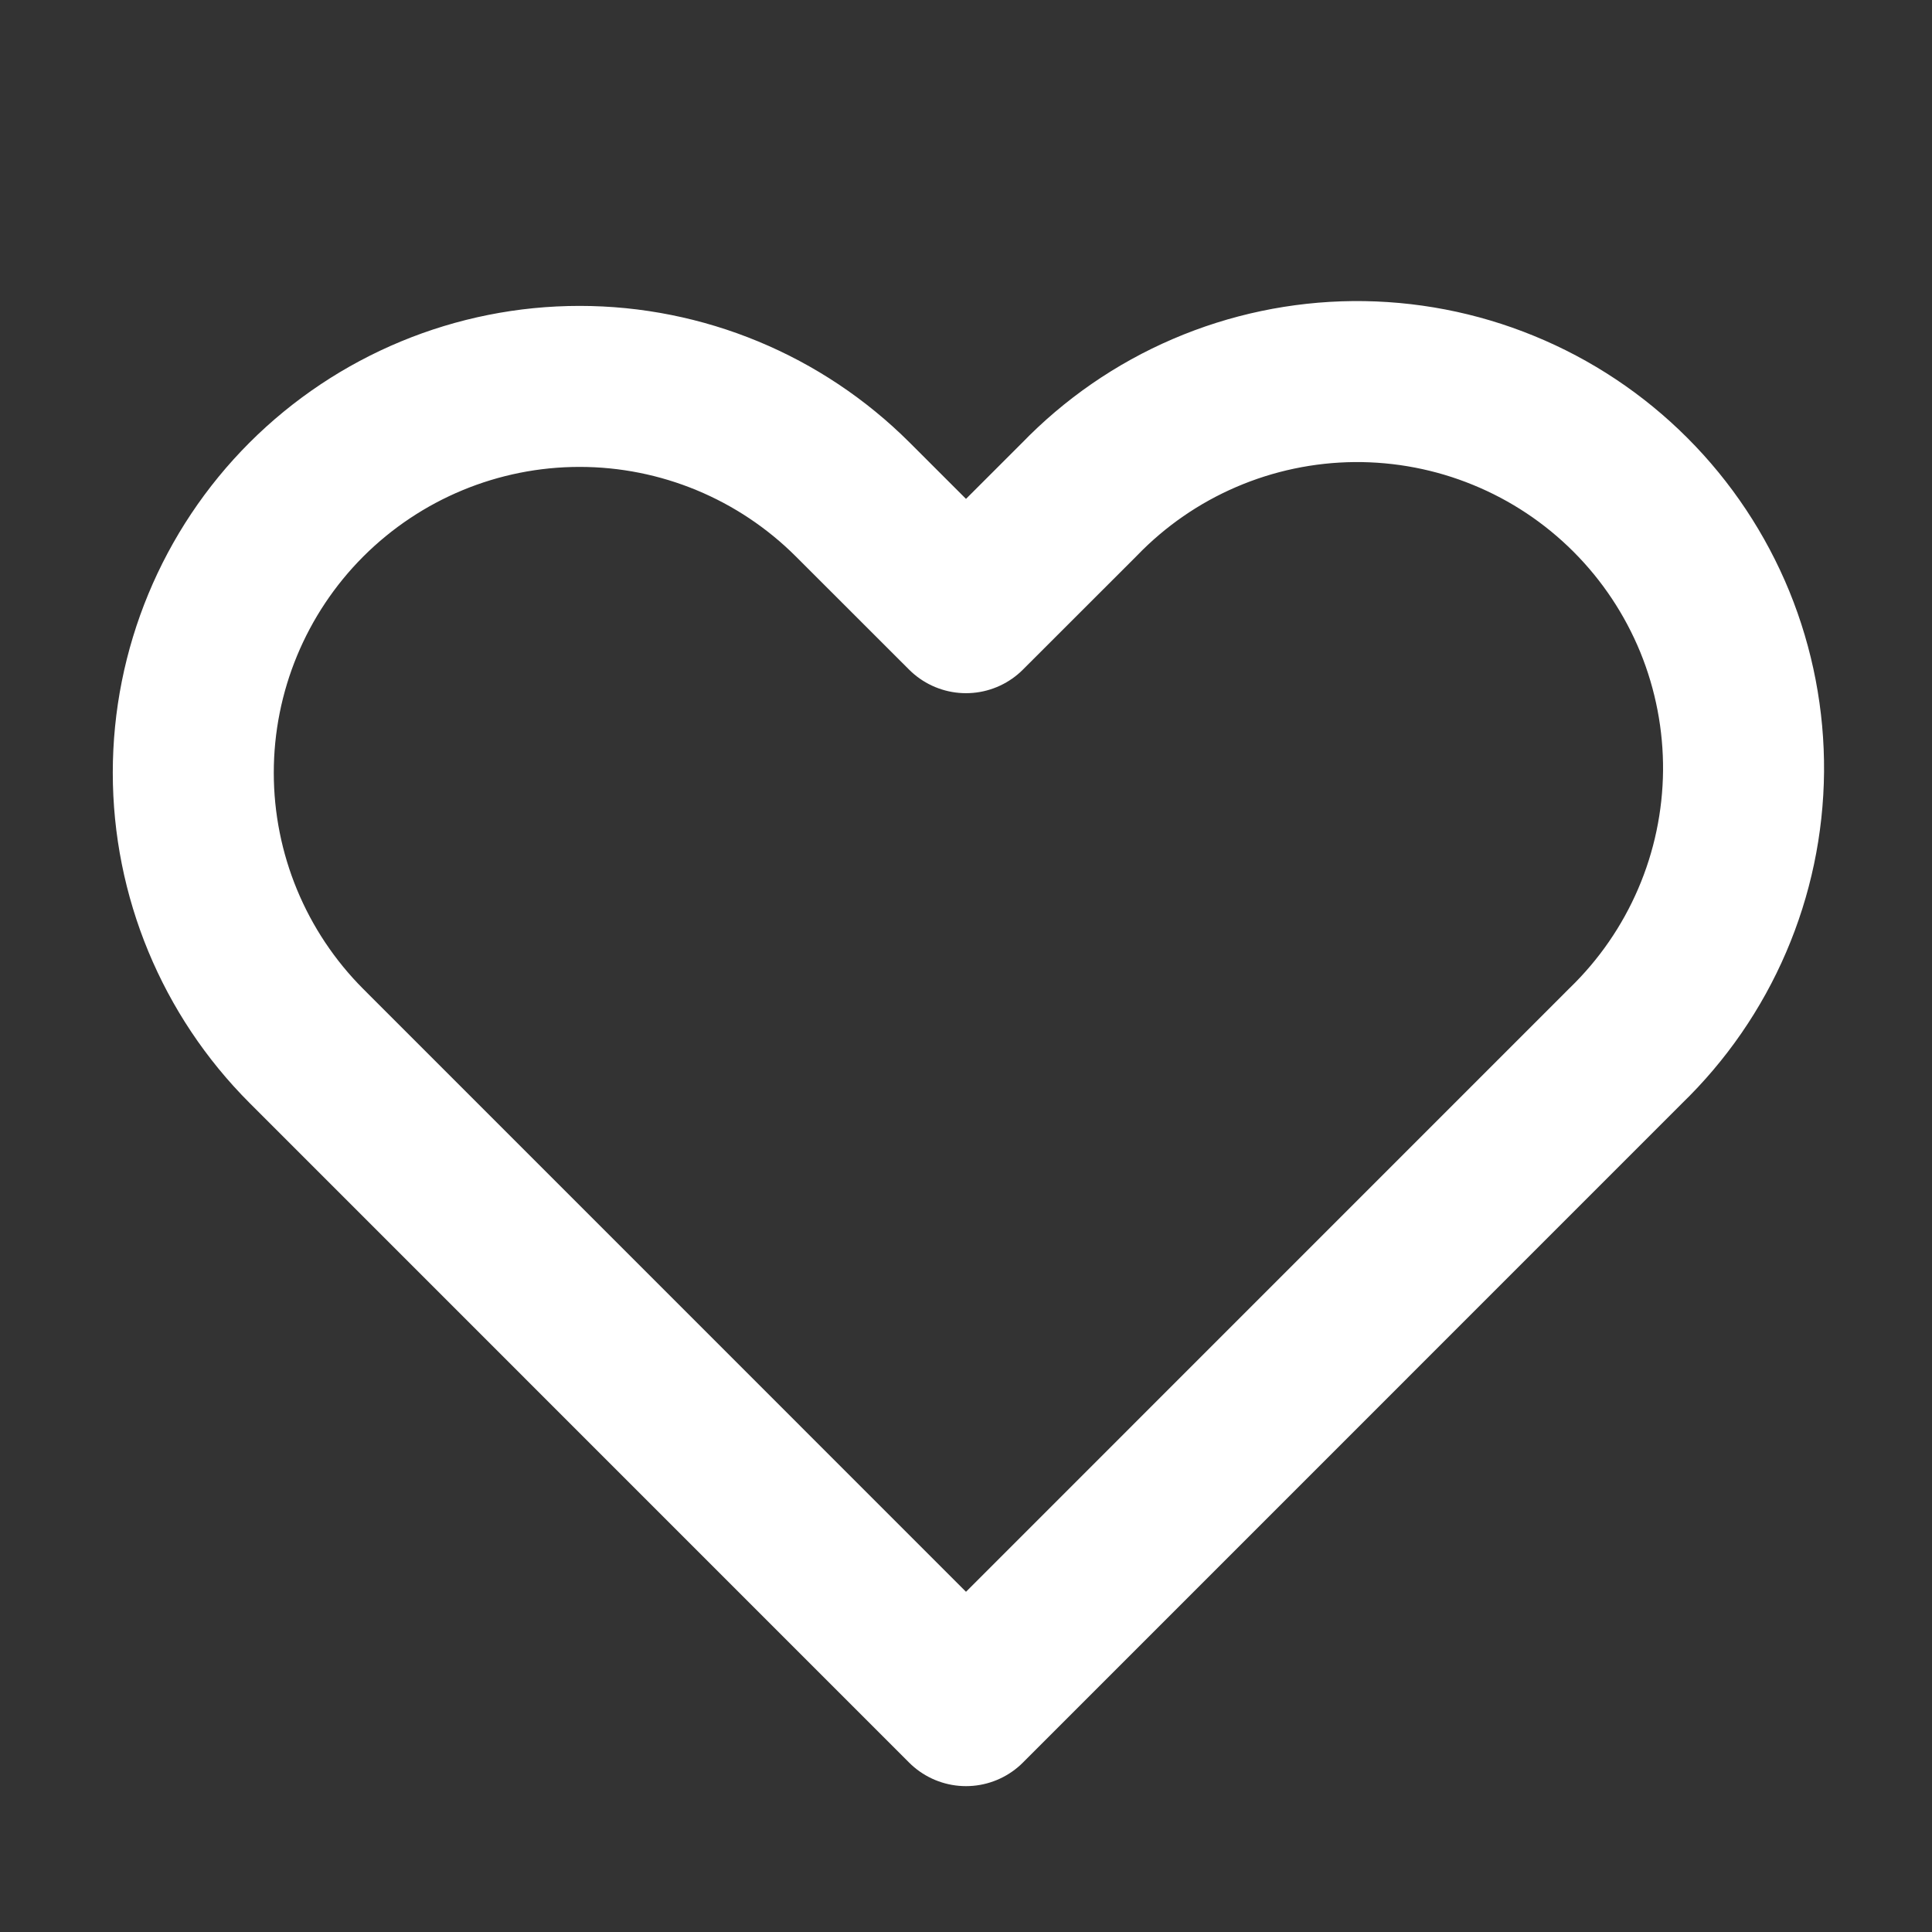 <svg viewBox="0 0 24 24" fill="transparent" xmlns="http://www.w3.org/2000/svg">
<rect x="0" y="0" width="24" height="24" fill="#333333" stroke="none"/>
<path fill-rule="evenodd" clip-rule="evenodd" d="M3.806 6.206C4.707 5.306 5.927 4.8 7.2 4.8C8.473 4.8 9.693 5.306 10.594 6.206L12 7.611L13.406 6.206C13.849 5.747 14.379 5.381 14.964 5.13C15.55 4.878 16.18 4.746 16.817 4.74C17.455 4.735 18.087 4.856 18.677 5.098C19.267 5.339 19.802 5.695 20.253 6.146C20.704 6.597 21.06 7.133 21.302 7.723C21.543 8.313 21.664 8.945 21.659 9.582C21.653 10.219 21.521 10.849 21.269 11.435C21.018 12.02 20.652 12.55 20.194 12.993L12 21.188L3.806 12.993C2.907 12.093 2.401 10.872 2.401 9.599C2.401 8.326 2.907 7.106 3.806 6.206V6.206Z" stroke="white" stroke-width="2" stroke-linejoin="round"/>
</svg>
